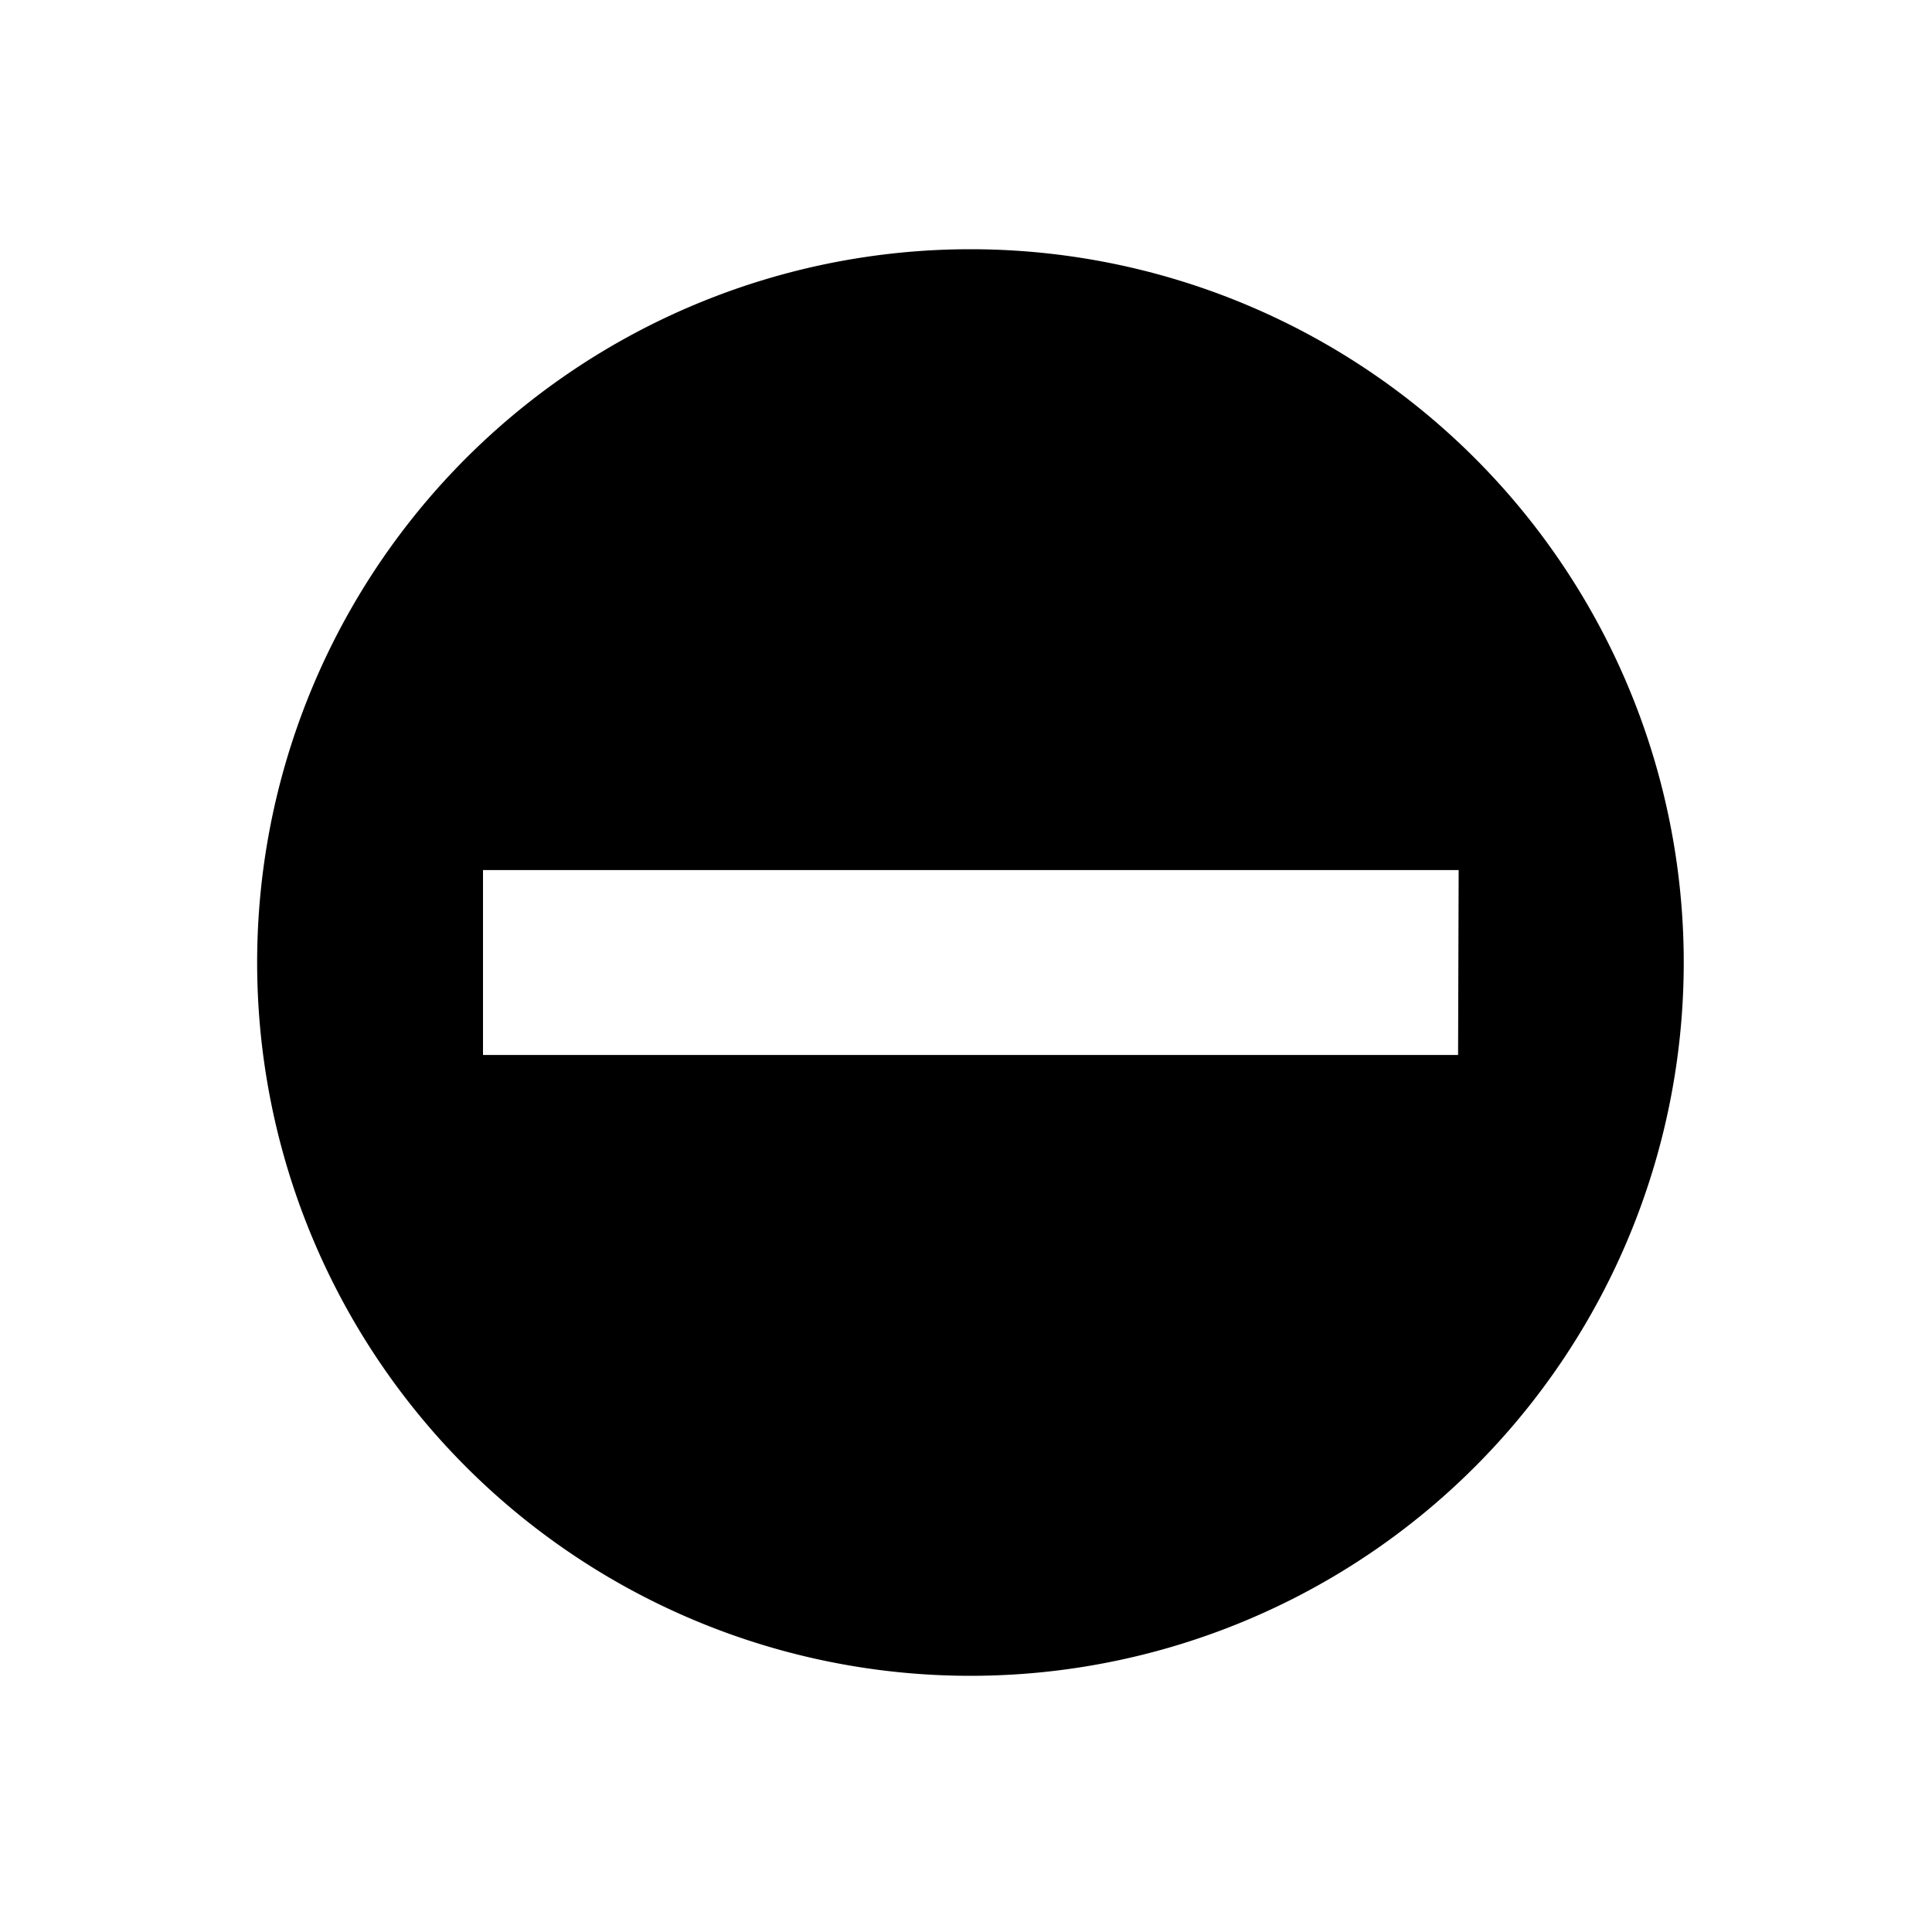 <svg id="Icons" xmlns="http://www.w3.org/2000/svg" viewBox="0 0 200 200"><title>142-interdit</title><path d="M100.46,25.8A73.84,73.84,0,1,0,174.3,99.64,73.84,73.84,0,0,0,100.46,25.8Zm50.48,83.41H50V90.07h101Z"/></svg>